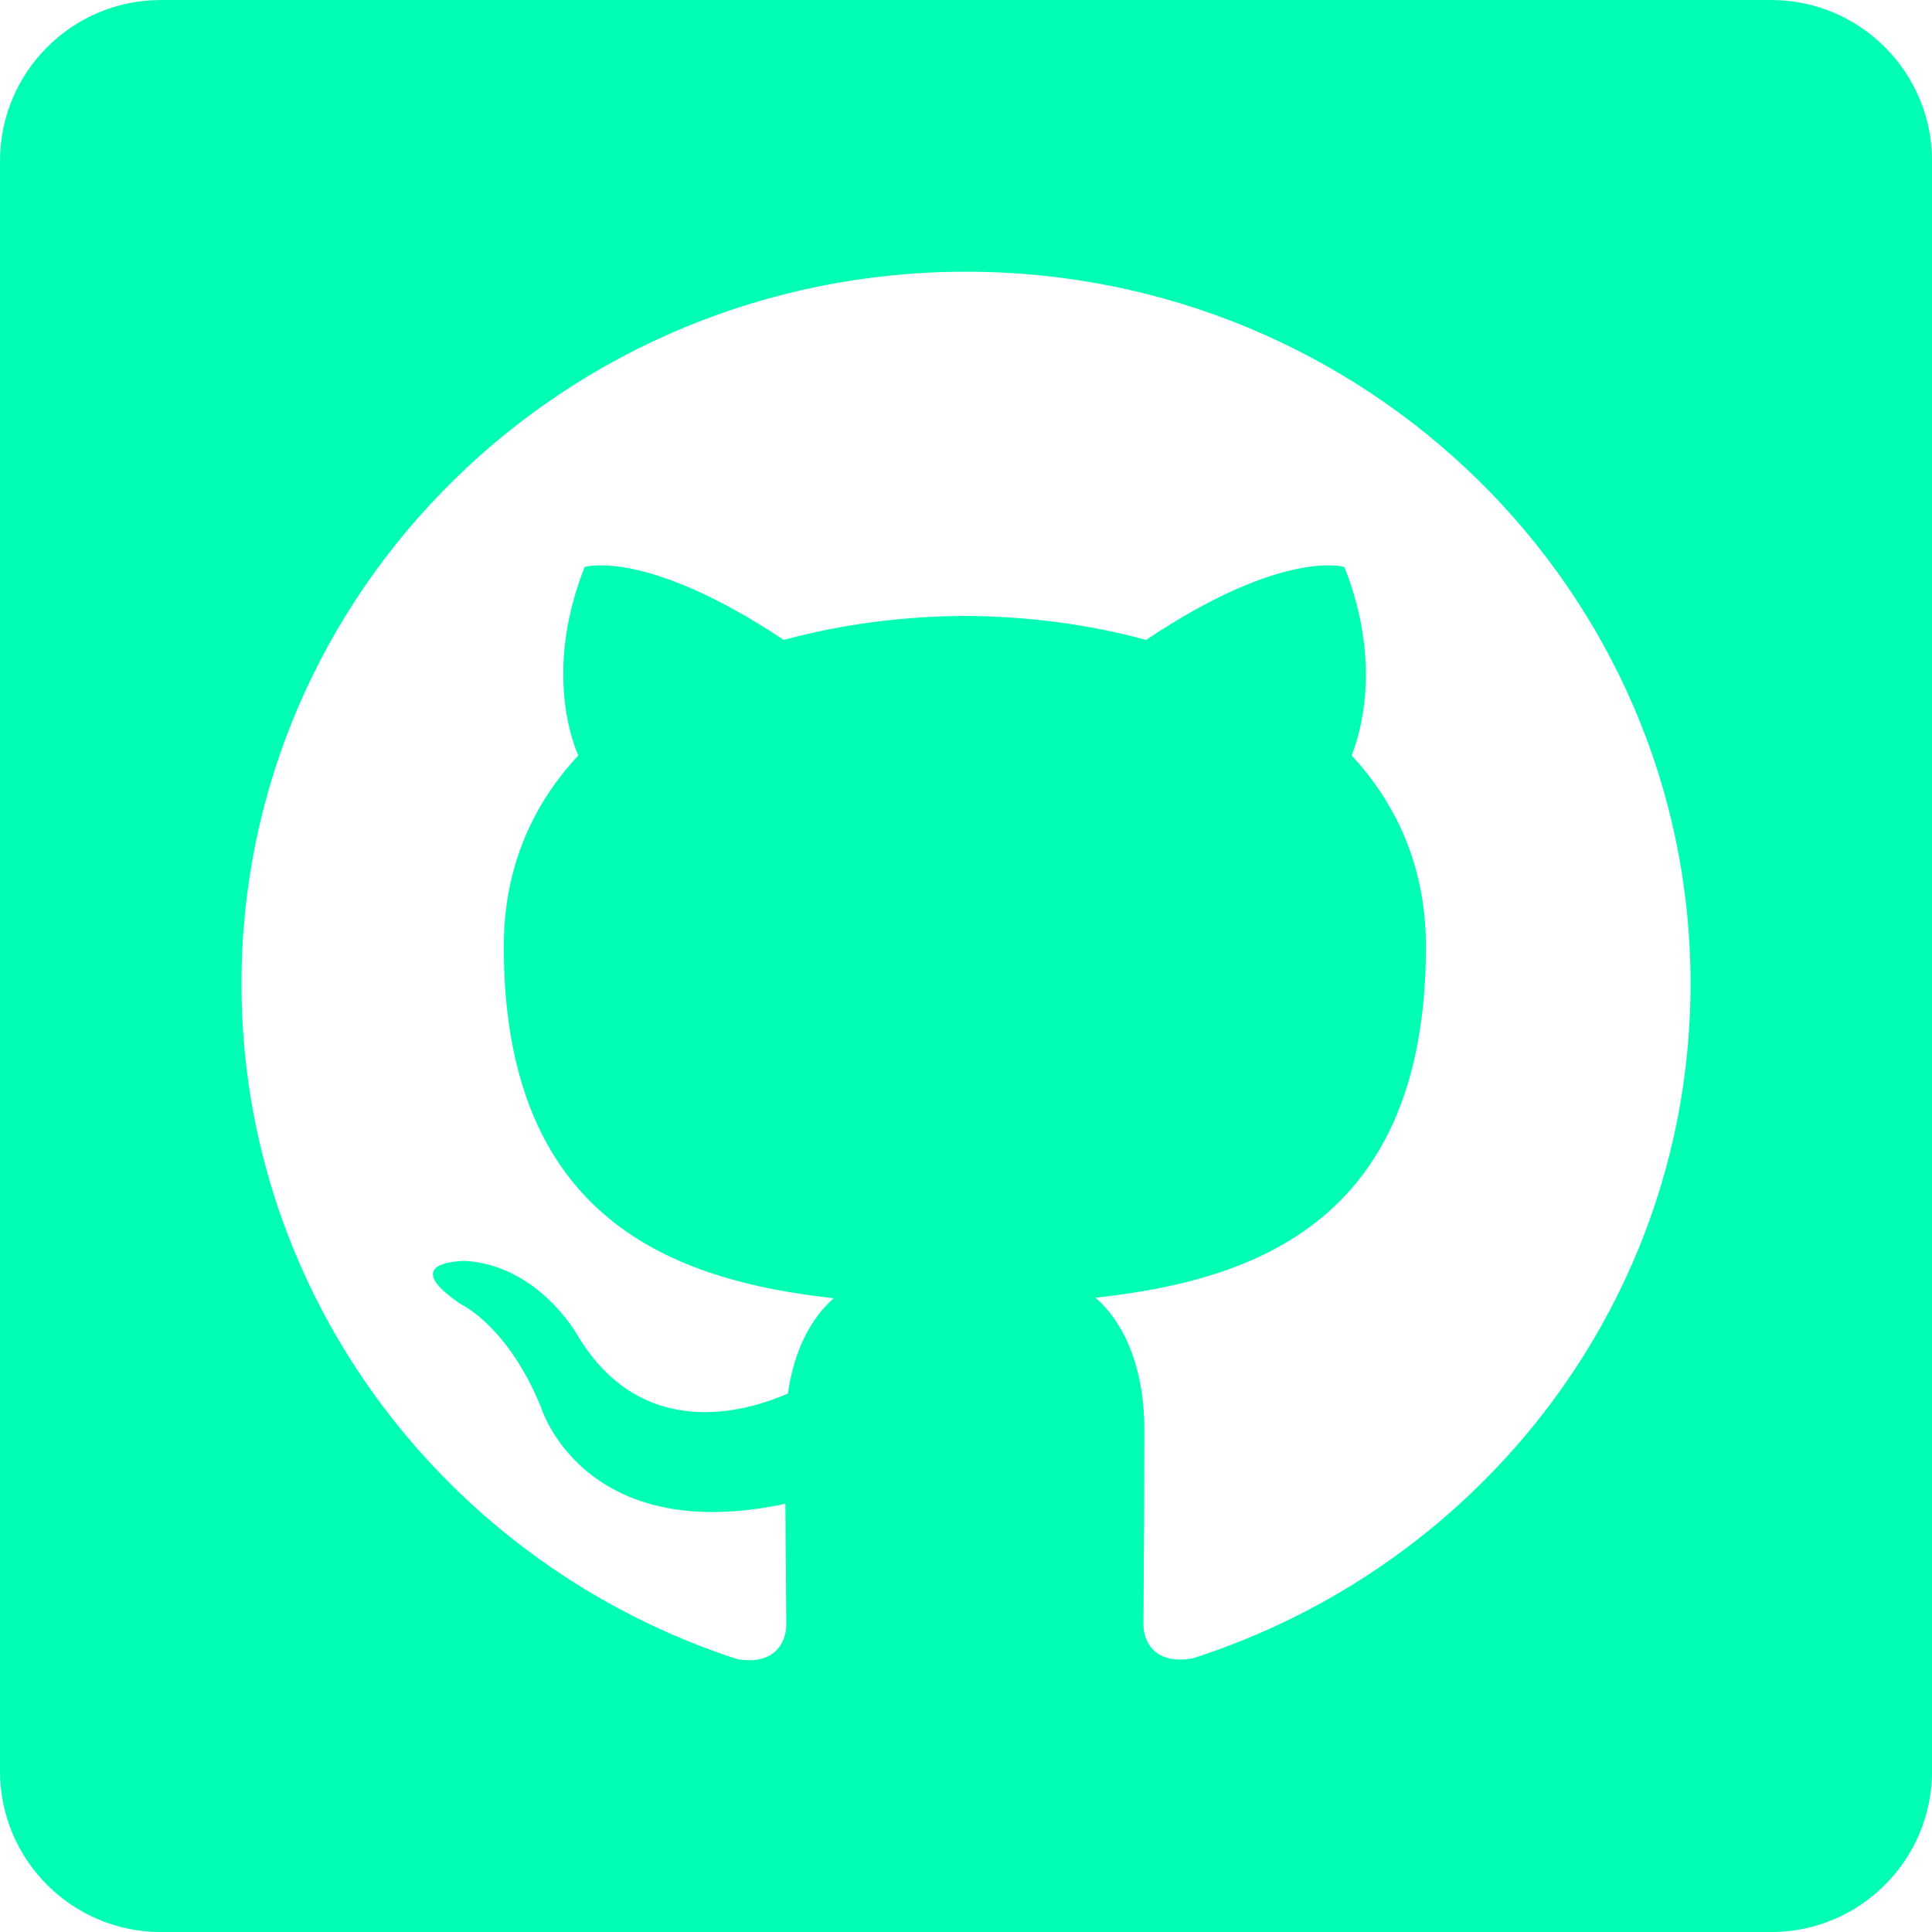 <svg xmlns="http://www.w3.org/2000/svg" xmlns:xlink="http://www.w3.org/1999/xlink" viewBox="0,0,256,256" width="96px" height="96px" fill-rule="nonzero"><g fill="#00ffb4" fill-rule="nonzero" stroke="none" stroke-width="1" stroke-linecap="butt" stroke-linejoin="miter" stroke-miterlimit="10" stroke-dasharray="" stroke-dashoffset="0" font-family="none" font-weight="none" font-size="none" text-anchor="none" style="mix-blend-mode: normal"><g transform="scale(10.667,10.667)"><path d="M22,0h-20c-1.105,0 -2,0.895 -2,2v20c0,1.105 0.895,2 2,2h20c1.105,0 2,-0.895 2,-2v-20c0,-1.105 -0.895,-2 -2,-2zM14.823,20.598c-0.461,0.088 -0.619,-0.188 -0.619,-0.42c0,-0.287 0.011,-1.238 0.011,-2.422c0,-0.828 -0.292,-1.371 -0.608,-1.636c2.003,-0.217 4.106,-0.965 4.106,-4.363c0,-0.965 -0.349,-1.754 -0.923,-2.373c0.09,-0.223 0.394,-1.122 -0.09,-2.341c0,0 -0.754,-0.237 -2.464,0.906c-0.72,-0.197 -1.485,-0.294 -2.25,-0.298c-0.765,0.004 -1.53,0.102 -2.25,0.298c-1.719,-1.143 -2.473,-0.906 -2.473,-0.906c-0.484,1.218 -0.18,2.117 -0.079,2.341c-0.578,0.619 -0.926,1.408 -0.926,2.373c0,3.389 2.101,4.149 4.099,4.37c-0.257,0.221 -0.489,0.611 -0.57,1.183c-0.514,0.226 -1.819,0.617 -2.621,-0.736c0,0 -0.475,-0.849 -1.379,-0.911c0,0 -0.878,-0.011 -0.063,0.537c0,0 0.592,0.273 1.001,1.293c0,0 0.528,1.72 3.031,1.187c0.004,0.737 0.011,1.293 0.011,1.503c0,0.235 -0.165,0.509 -0.615,0.425c-3.574,-1.166 -6.152,-4.481 -6.152,-8.389c0,-4.884 4.028,-8.844 9,-8.844c4.97,0 9,3.96 9,8.844c0,3.902 -2.576,7.219 -6.177,8.379z"></path></g></g></svg>